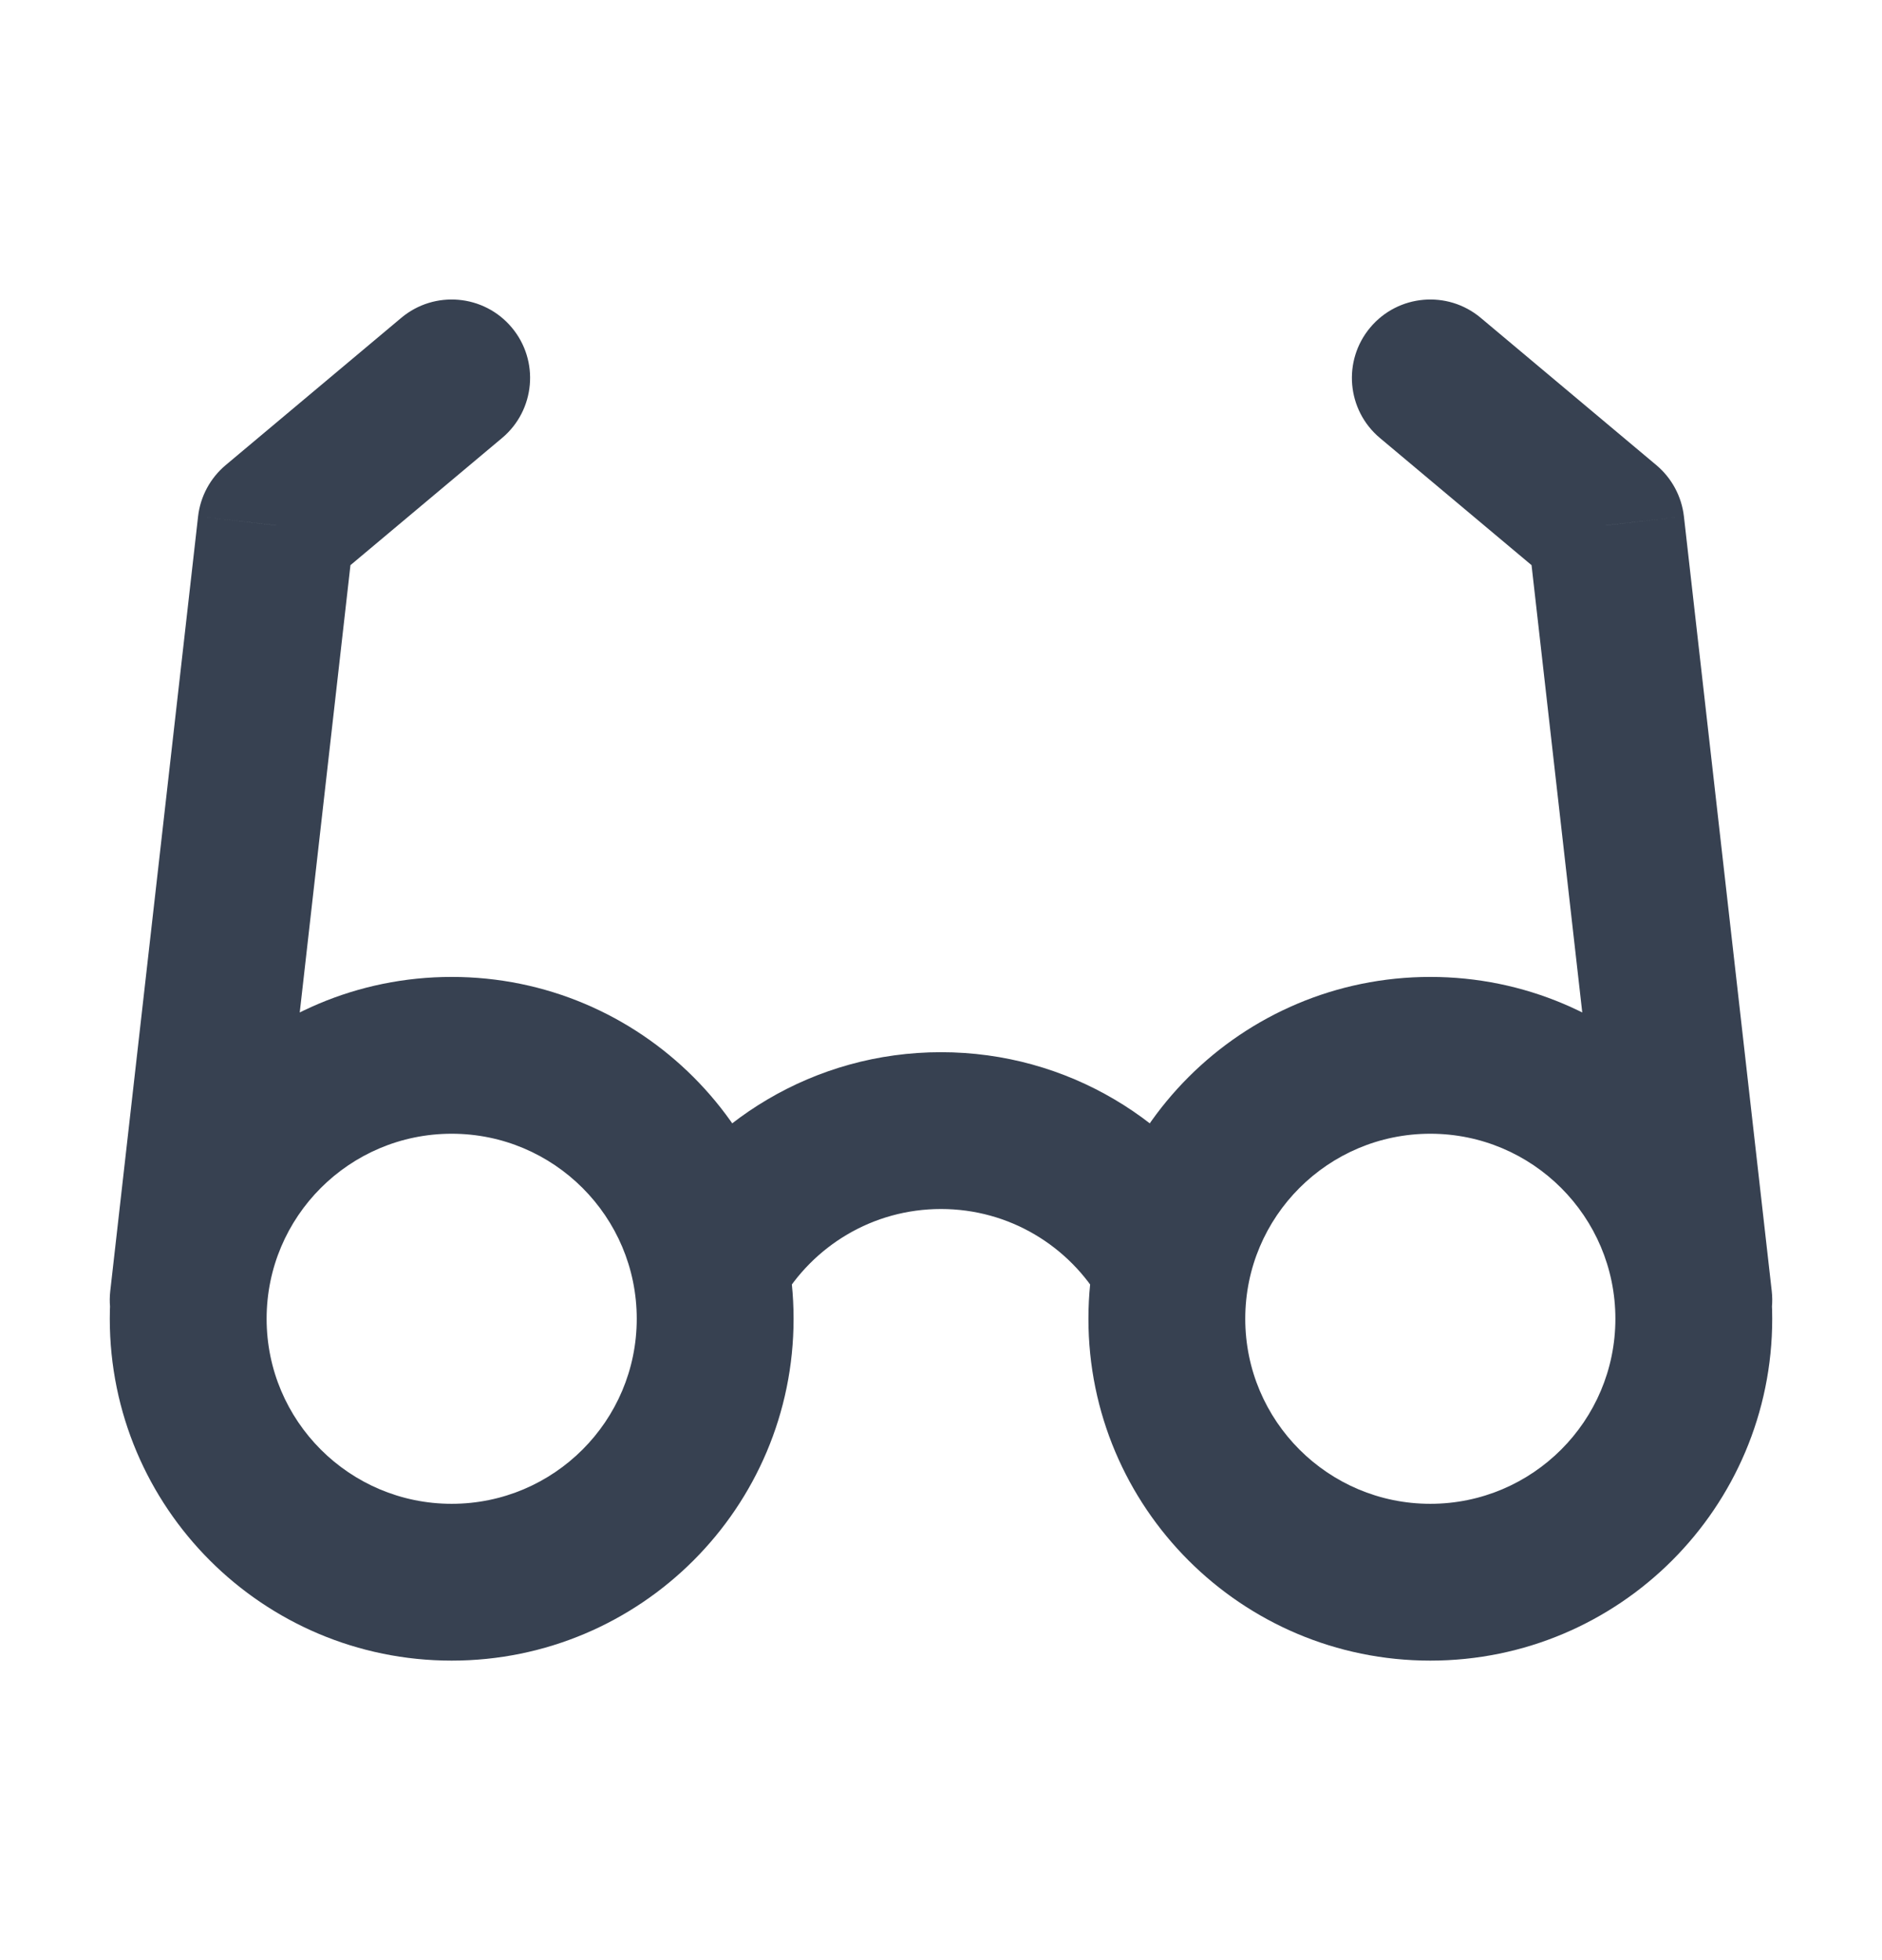 <svg width="24" height="25" viewBox="0 0 24 25" fill="none" xmlns="http://www.w3.org/2000/svg">
<path d="M1.406 16.467C1.344 17.016 1.739 17.511 2.287 17.574C2.836 17.636 3.331 17.241 3.394 16.693L1.406 16.467ZM3.52 6.699L2.877 5.933C2.681 6.098 2.555 6.332 2.526 6.587L3.52 6.699ZM6.403 5.586C6.826 5.231 6.881 4.6 6.526 4.177C6.171 3.754 5.54 3.699 5.117 4.054L6.403 5.586ZM20.606 16.693C20.669 17.241 21.164 17.636 21.713 17.574C22.261 17.511 22.656 17.016 22.594 16.467L20.606 16.693ZM20.48 6.699L21.474 6.587C21.445 6.332 21.319 6.098 21.123 5.933L20.48 6.699ZM18.883 4.054C18.46 3.699 17.829 3.754 17.474 4.177C17.119 4.6 17.174 5.231 17.597 5.586L18.883 4.054ZM8.12 16.82C8.12 18.123 7.063 19.18 5.76 19.18V21.18C8.168 21.18 10.12 19.228 10.12 16.82H8.12ZM5.76 19.18C4.457 19.18 3.4 18.123 3.4 16.82H1.4C1.4 19.228 3.352 21.18 5.76 21.18V19.18ZM3.4 16.82C3.4 15.517 4.457 14.46 5.76 14.46V12.46C3.352 12.46 1.4 14.412 1.4 16.82H3.4ZM5.76 14.46C7.063 14.46 8.12 15.517 8.12 16.82H10.12C10.12 14.412 8.168 12.46 5.76 12.46V14.46ZM9.955 16.601C10.365 15.893 11.128 15.42 12 15.42V13.42C10.385 13.42 8.976 14.299 8.224 15.599L9.955 16.601ZM12 15.42C12.872 15.42 13.635 15.893 14.045 16.601L15.776 15.599C15.024 14.299 13.615 13.42 12 13.42V15.42ZM20.6 16.82C20.6 18.123 19.543 19.18 18.24 19.18V21.18C20.648 21.18 22.6 19.228 22.6 16.82H20.6ZM18.24 19.18C16.937 19.18 15.88 18.123 15.88 16.82H13.88C13.88 19.228 15.832 21.18 18.24 21.18V19.18ZM15.88 16.82C15.88 15.517 16.937 14.46 18.24 14.46V12.46C15.832 12.46 13.88 14.412 13.88 16.82H15.88ZM18.24 14.46C19.543 14.46 20.6 15.517 20.6 16.82H22.6C22.6 14.412 20.648 12.46 18.24 12.46V14.46ZM3.394 16.693L4.514 6.812L2.526 6.587L1.406 16.467L3.394 16.693ZM4.163 7.465L6.403 5.586L5.117 4.054L2.877 5.933L4.163 7.465ZM22.594 16.467L21.474 6.587L19.486 6.812L20.606 16.693L22.594 16.467ZM21.123 5.933L18.883 4.054L17.597 5.586L19.837 7.465L21.123 5.933Z" fill="#374151"/>
</svg>
